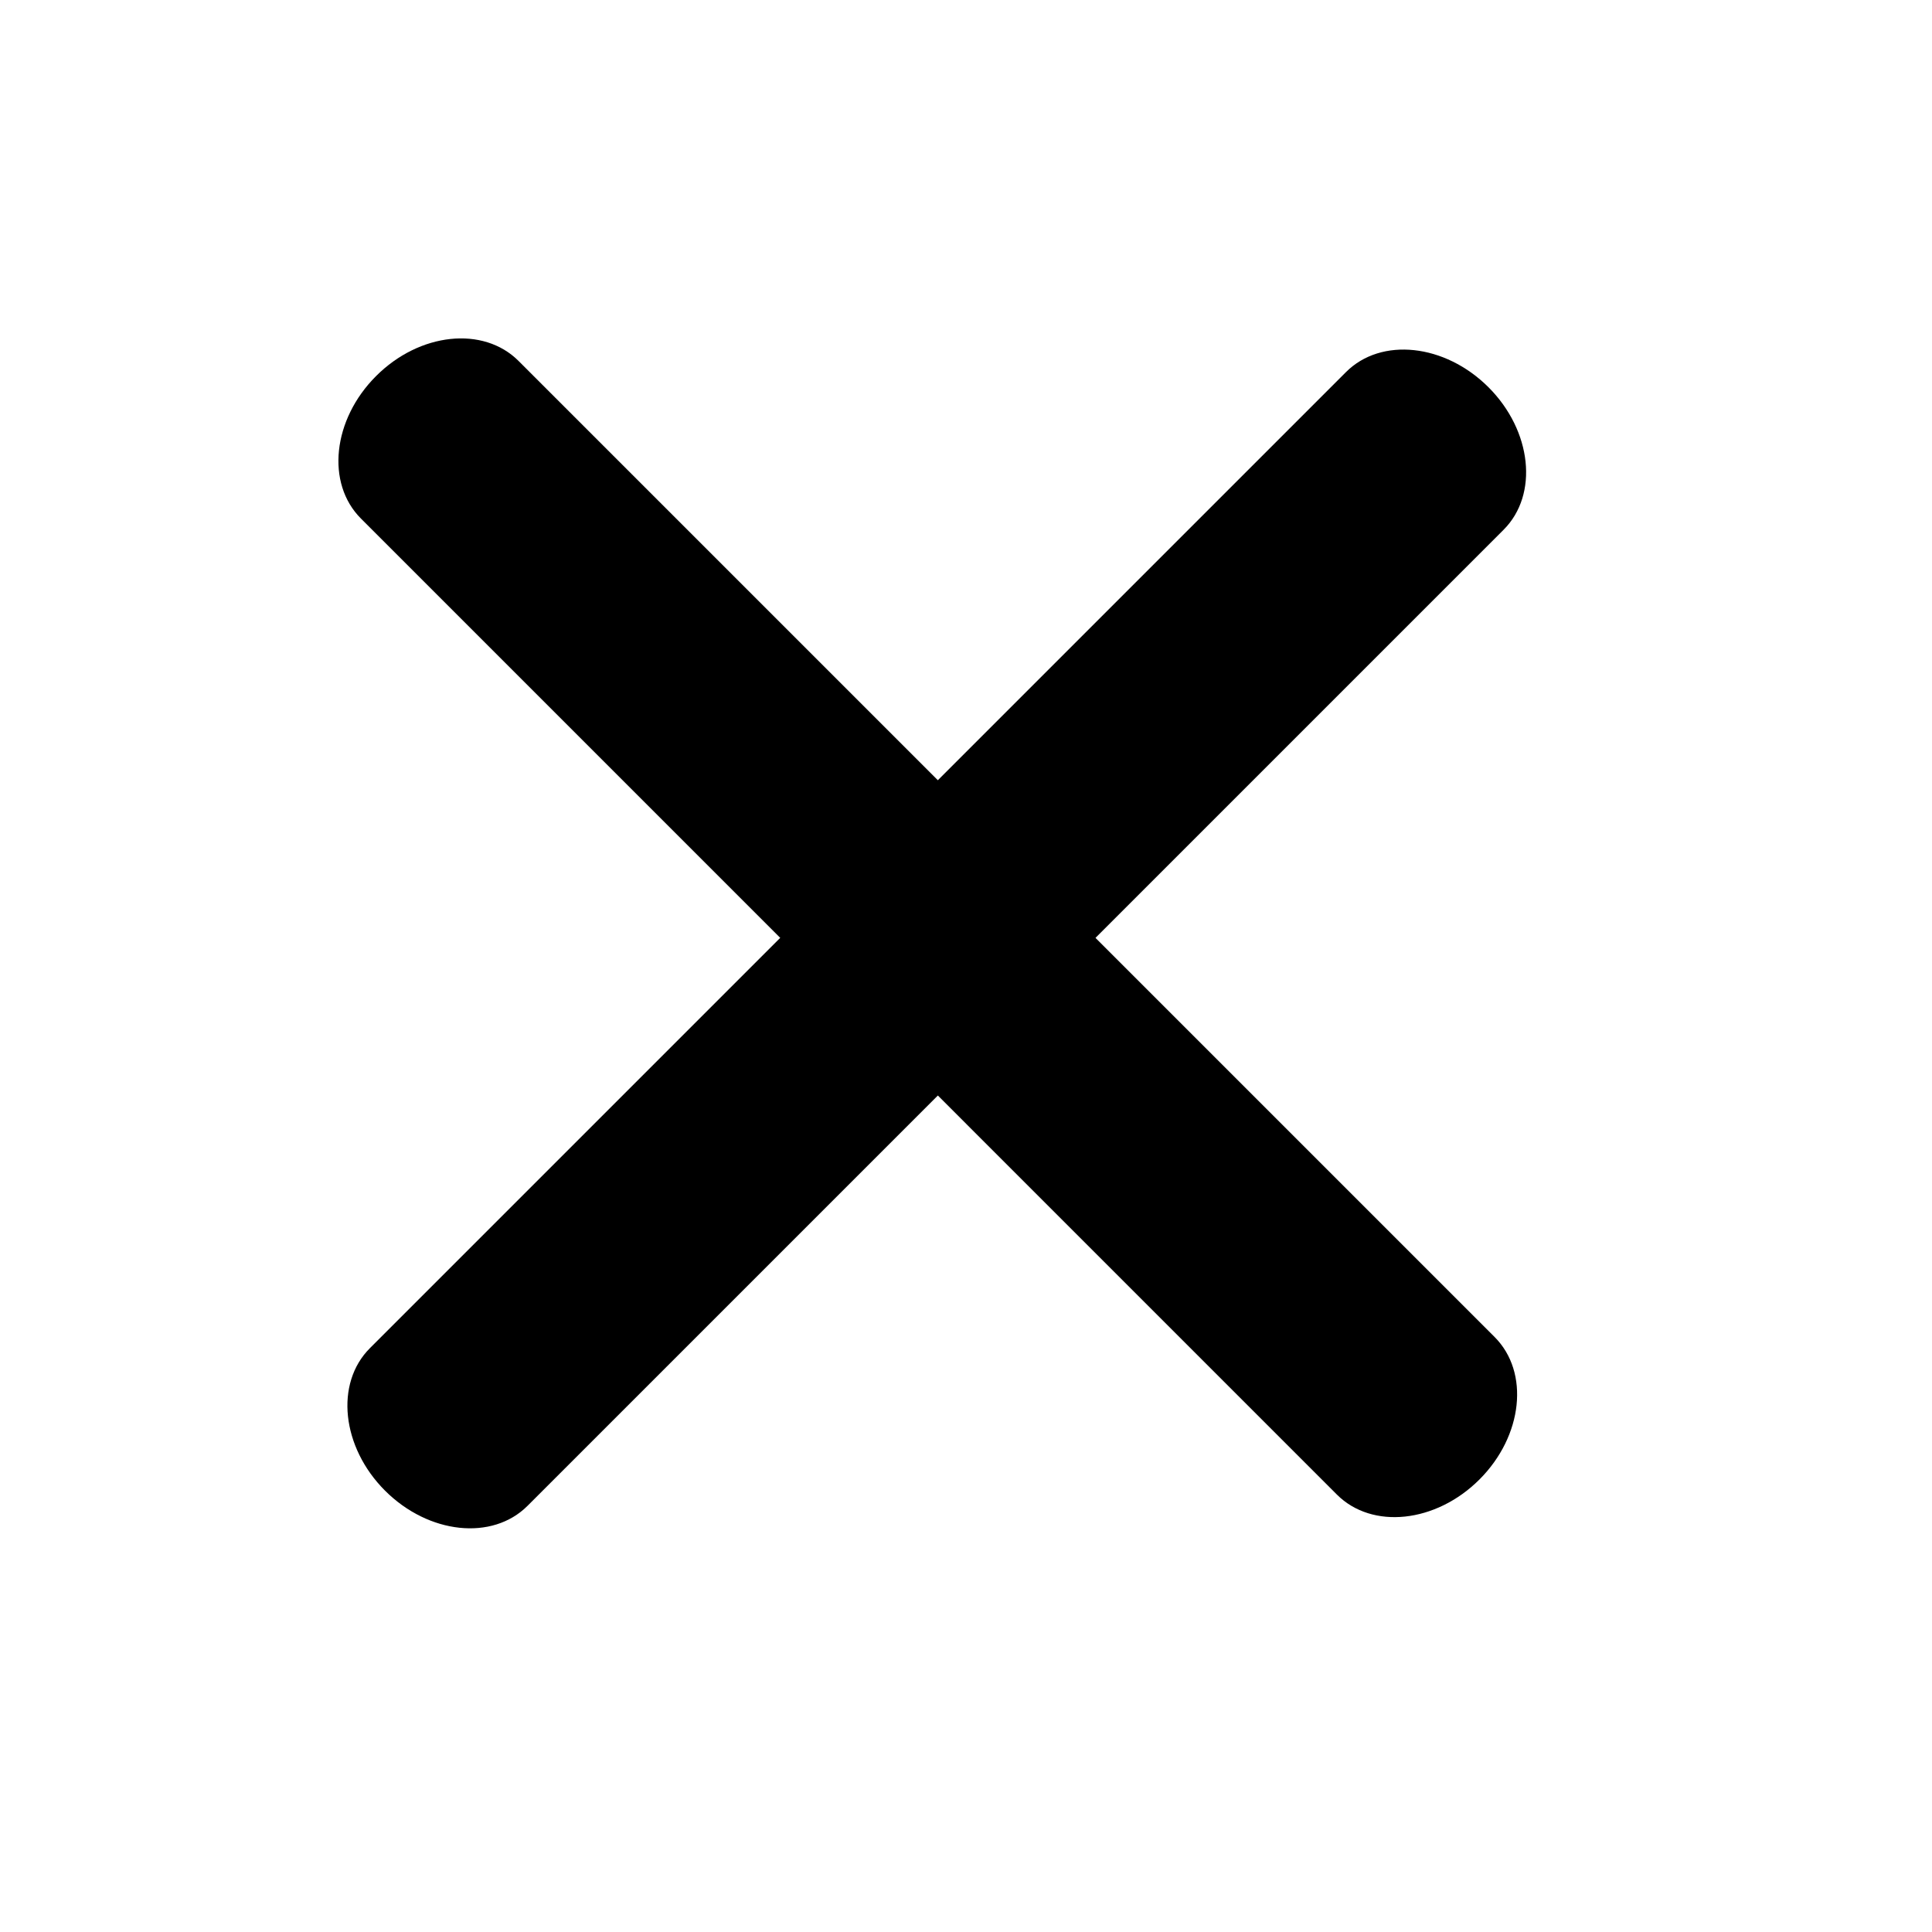 <svg width="26" height="26" viewBox="0 0 26 26" xmlns="http://www.w3.org/2000/svg">
  <path d="M20.114 17.993L6.978 4.857C6.505 4.384 5.646 4.475 5.061 5.061C4.475 5.646 4.384 6.505 4.857 6.978L17.992 20.114C18.466 20.587 19.324 20.496 19.91 19.91C20.496 19.324 20.587 18.466 20.114 17.993Z" />
  <path d="M18.114 5.007L4.978 18.143C4.505 18.616 4.596 19.475 5.182 20.061C5.768 20.646 6.626 20.738 7.099 20.265L20.235 7.129C20.708 6.656 20.617 5.797 20.031 5.211C19.445 4.626 18.587 4.534 18.114 5.007Z" />
</svg>
